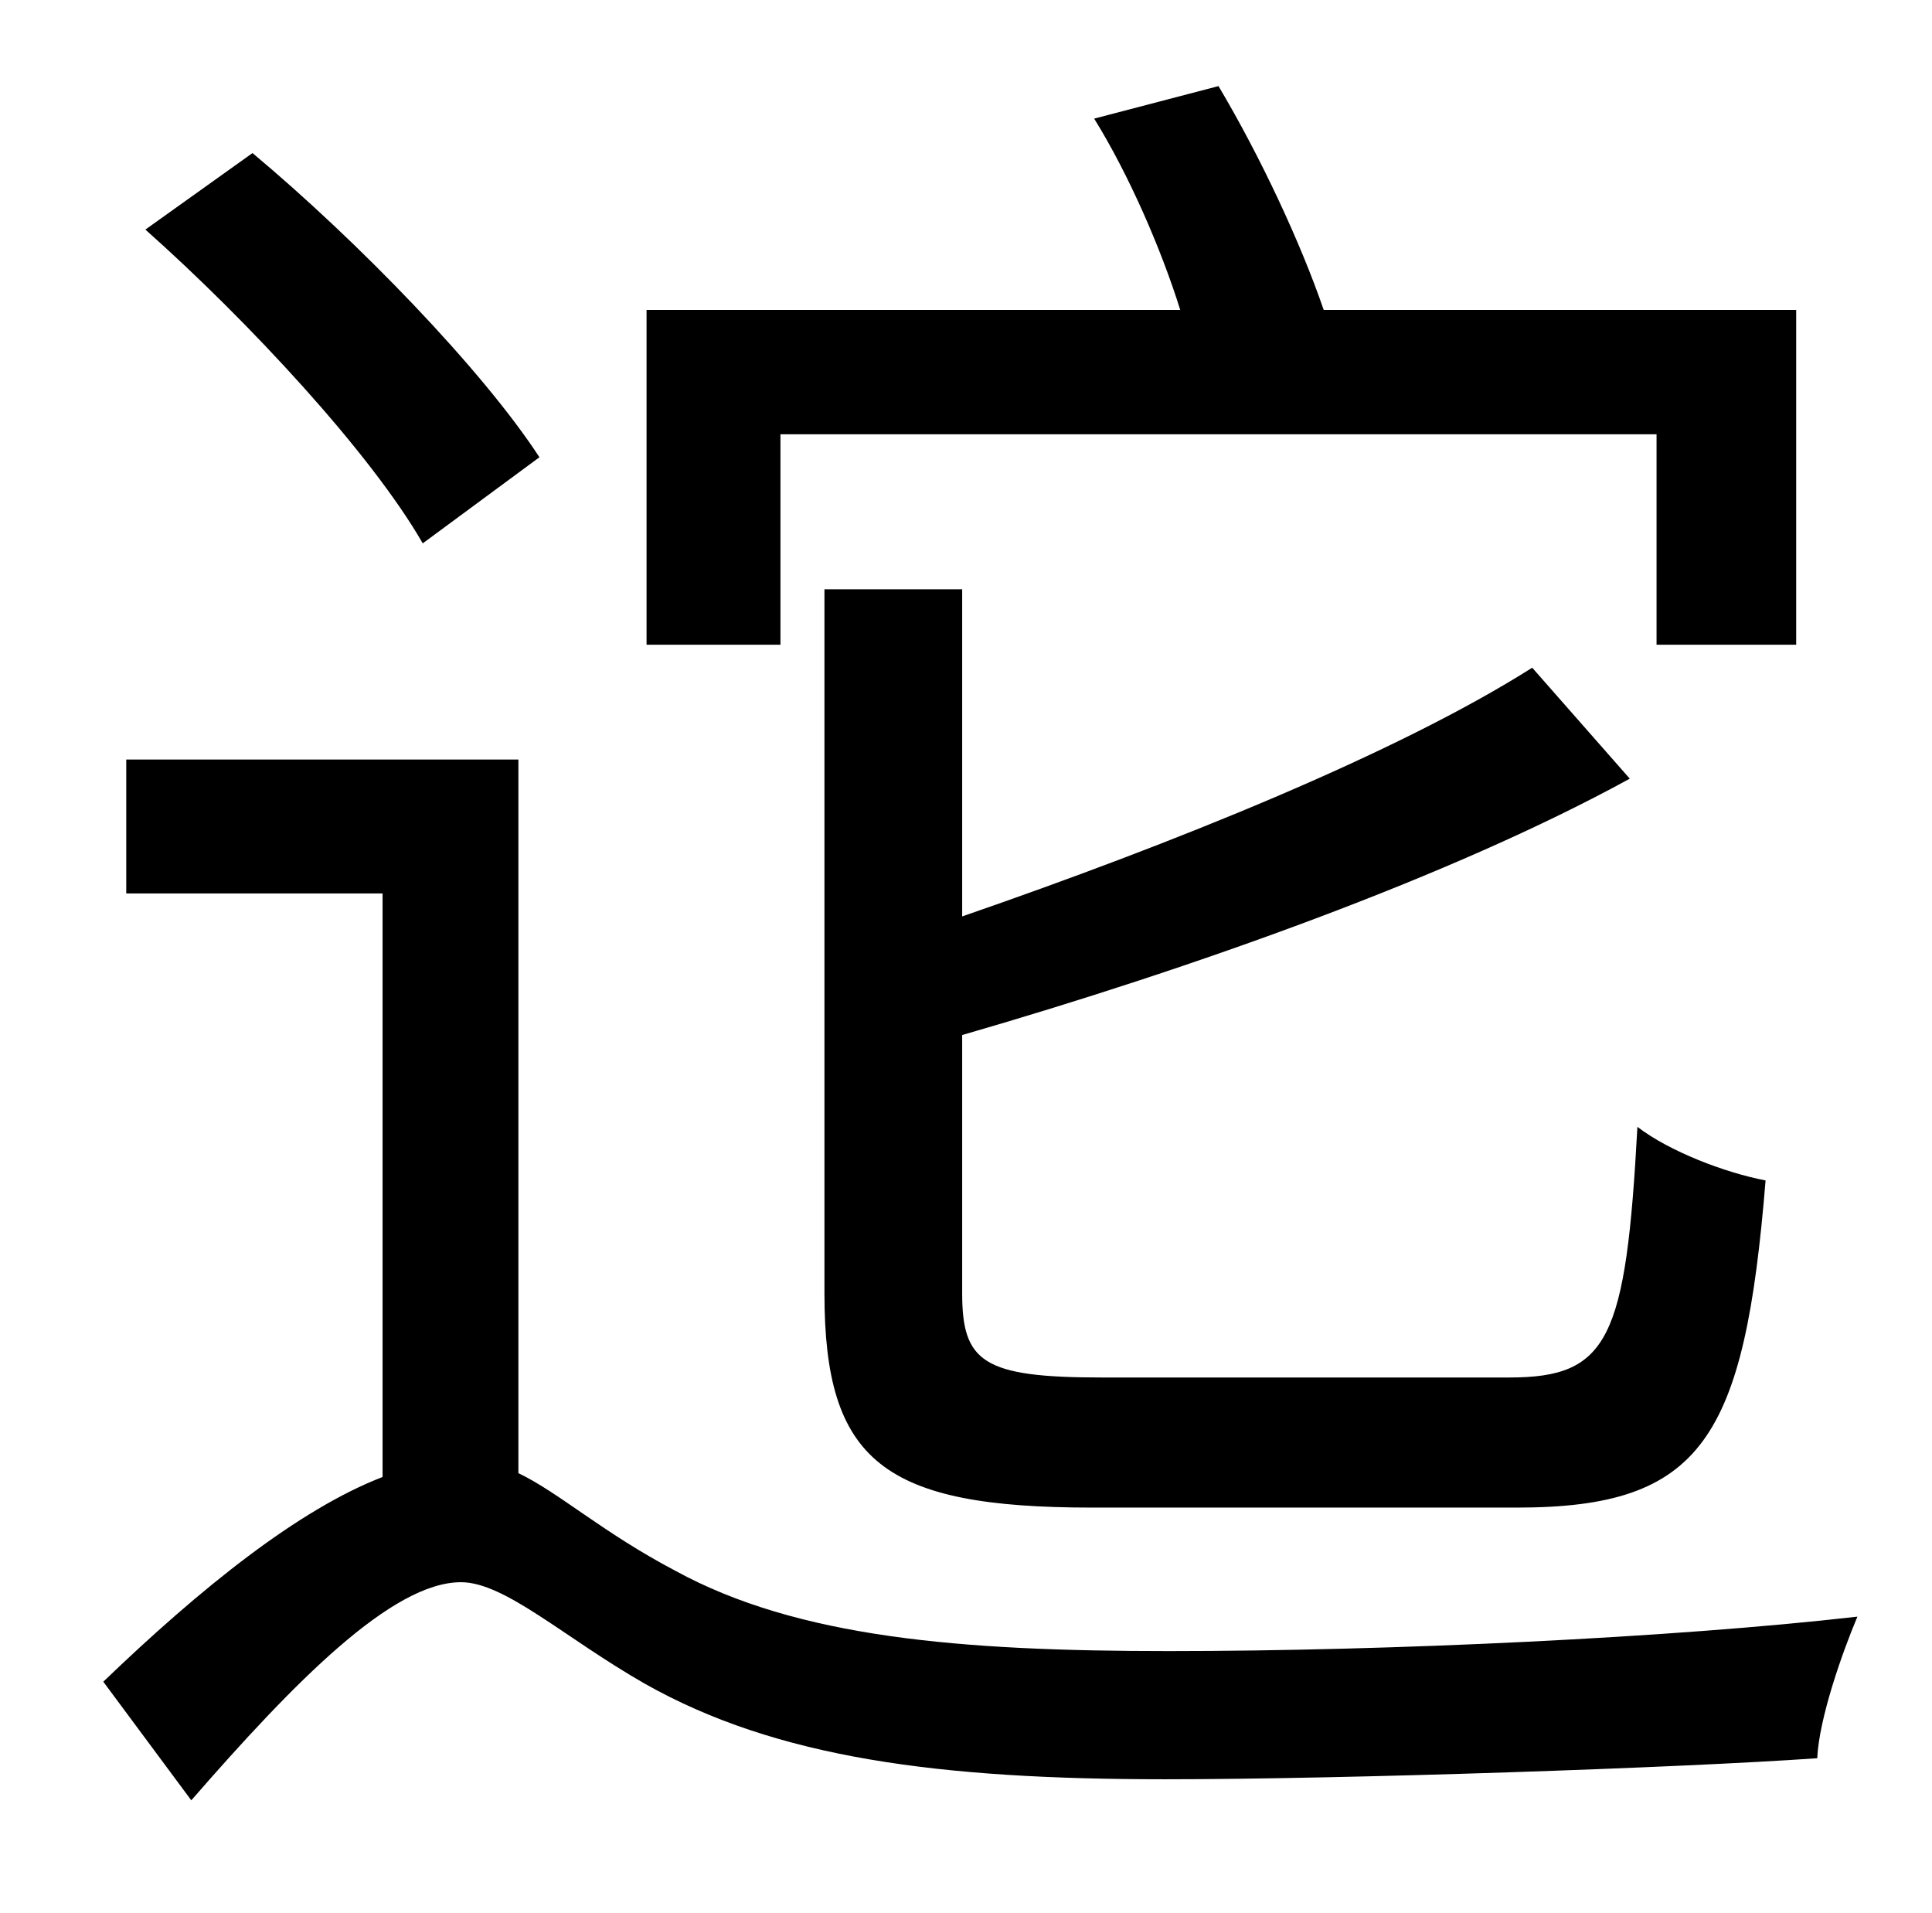 <?xml version="1.0" standalone="no"?>
<!DOCTYPE svg PUBLIC "-//W3C//DTD SVG 1.1//EN" "http://www.w3.org/Graphics/SVG/1.1/DTD/svg11.dtd" >
<svg xmlns="http://www.w3.org/2000/svg" xmlns:xlink="http://www.w3.org/1999/xlink" version="1.1" viewBox="-10 0 1010 1000">
   <path fill="currentColor"
d="M398 227v110h-70v-175h279c-10 -32 -27 -71 -45 -100l65 -17c22 37 43 82 55 117h247v175h-73v-110h-458zM421 308h72v171c110 -38 227 -85 298 -130l51 58c-93 51 -228 99 -349 134v135c0 36 11 44 73 44h213c52 0 61 -20 67 -131c17 13 46 24 67 28
c-11 135 -33 171 -130 171h-222c-109 0 -140 -24 -140 -112v-368zM272 239l-61 45c-27 -47 -91 -116 -145 -164l56 -40c55 46 120 113 150 159zM261 397v373c21 10 44 31 82 51c64 35 149 42 258 42c116 0 264 -7 360 -18c-8 19 -20 53 -21 74c-71 5 -246 11 -341 11
c-118 0 -203 -11 -272 -50c-42 -24 -73 -53 -96 -53c-36 0 -87 52 -141 114l-46 -62c51 -49 102 -90 146 -107v-305h-134v-70h205z" />
</svg>
